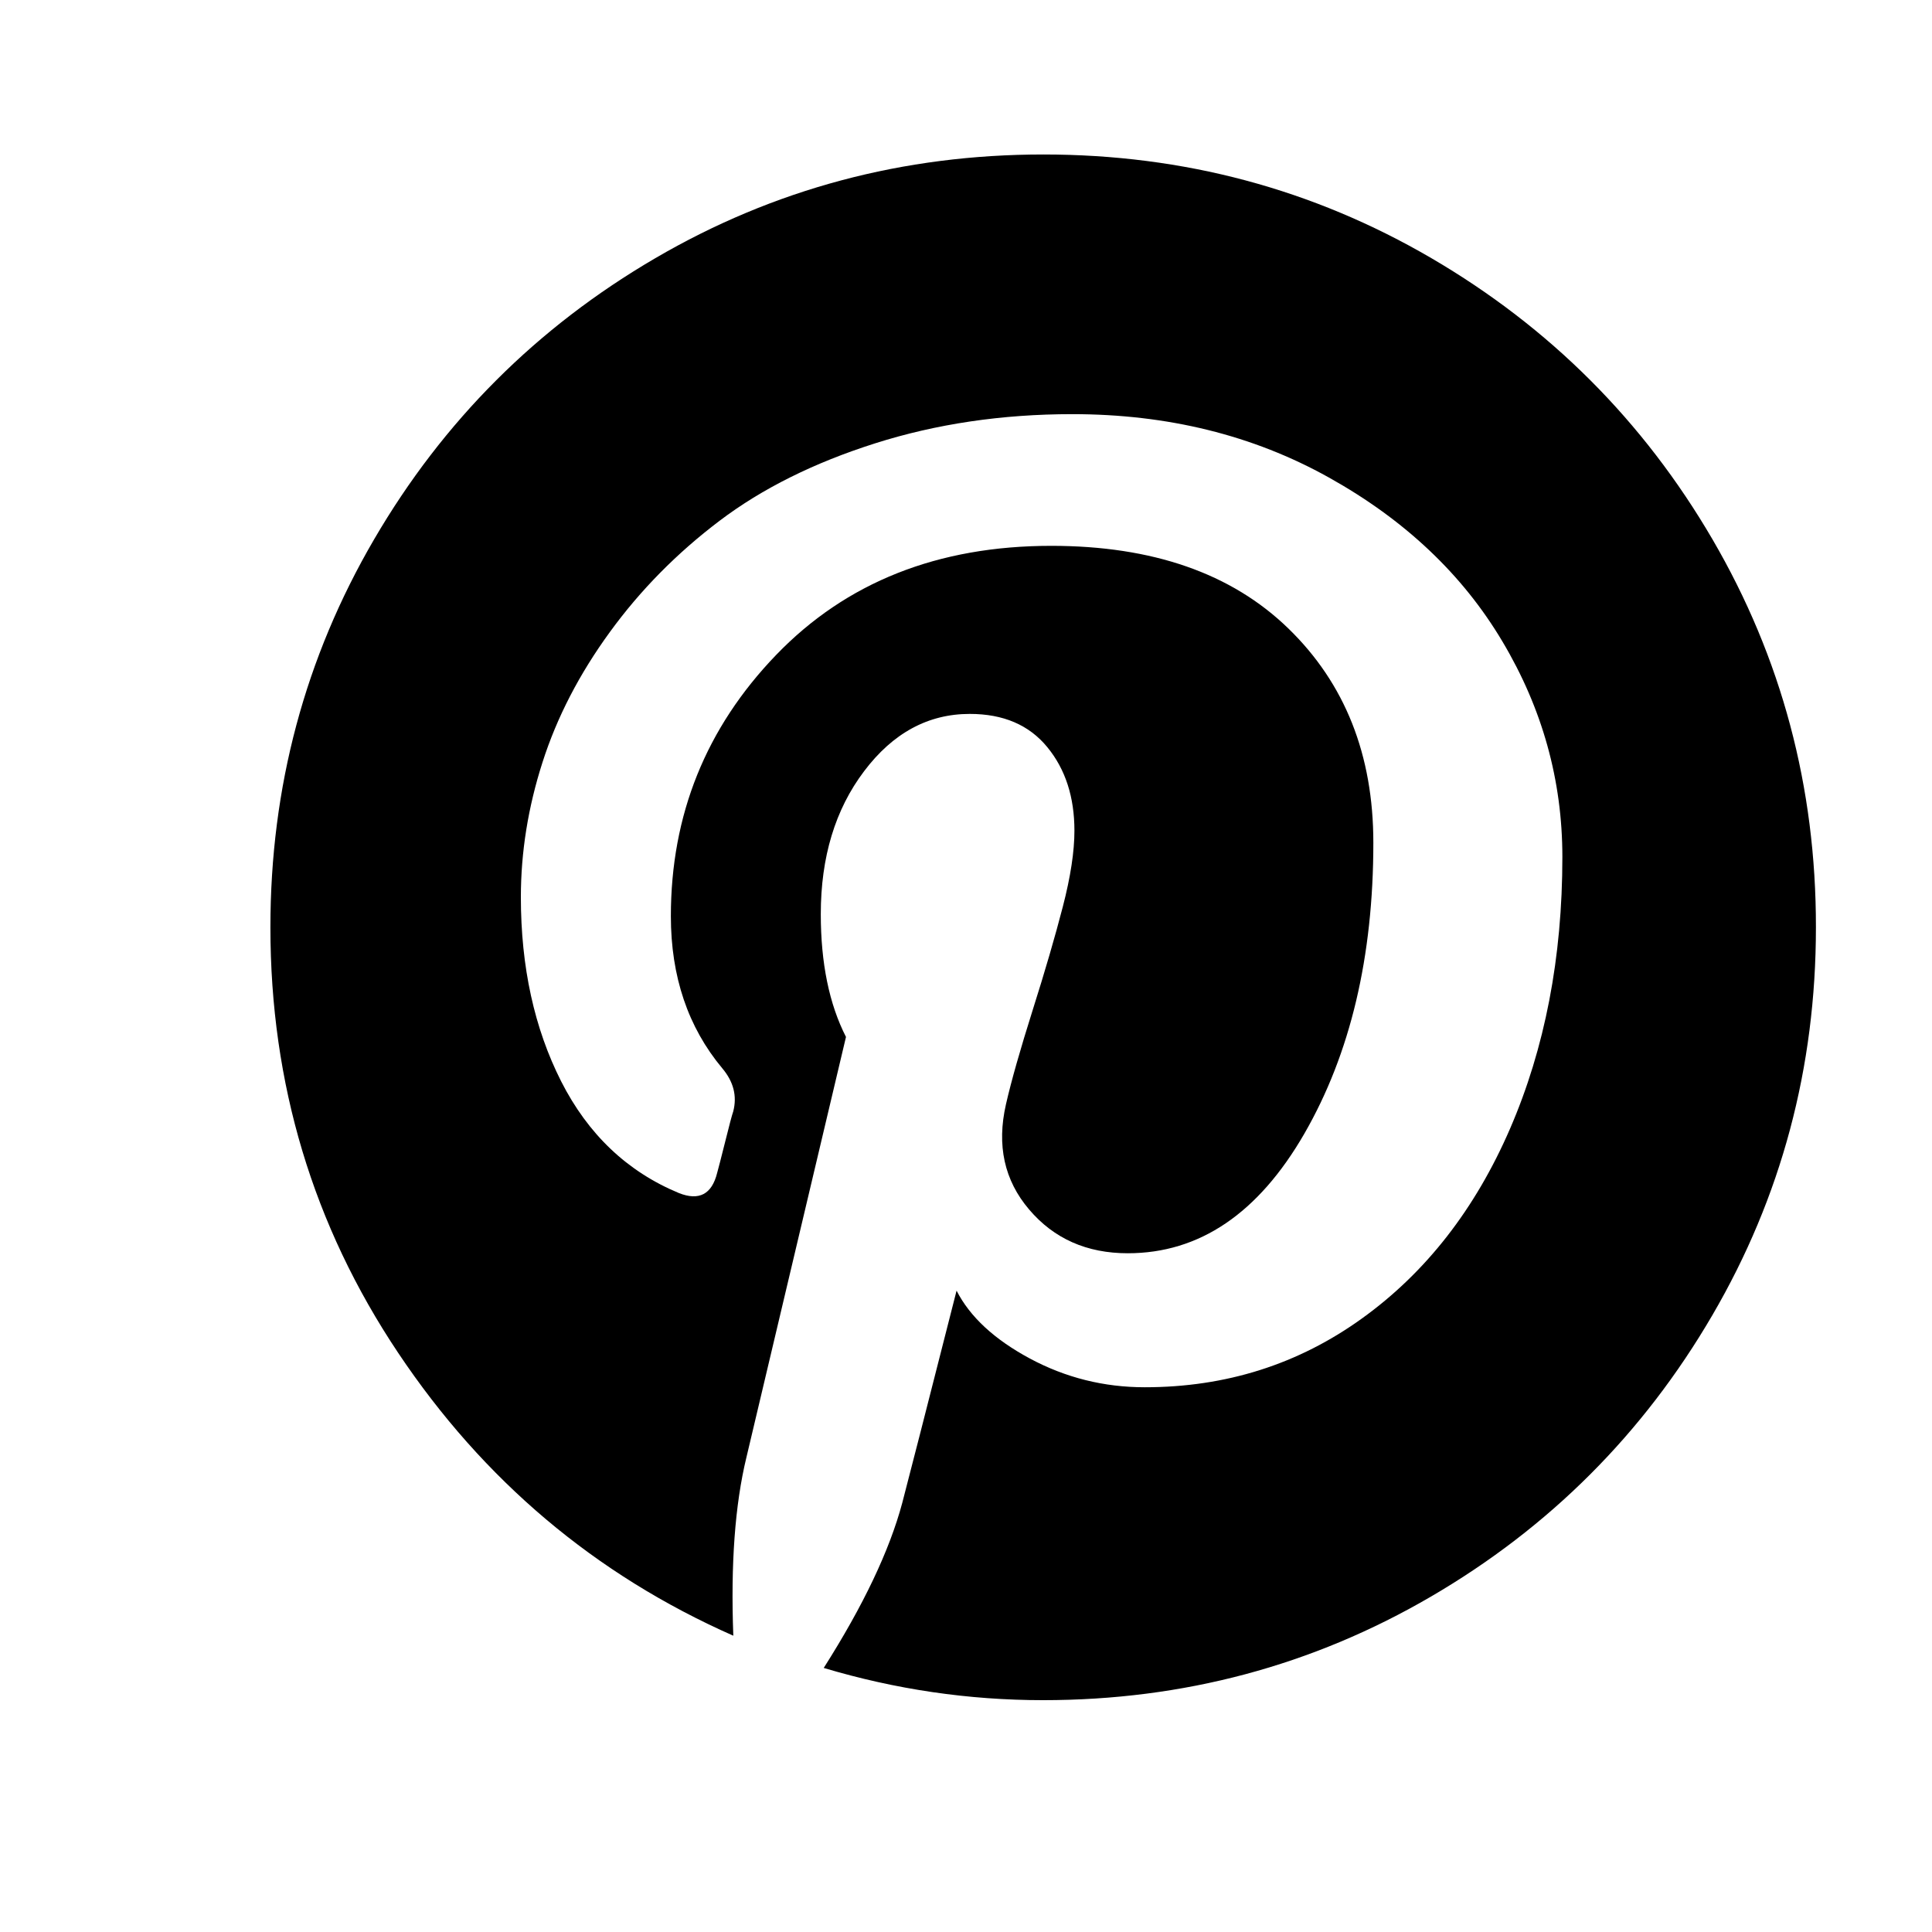 <?xml version="1.0" encoding="utf-8"?>
<!-- Generator: Adobe Illustrator 17.0.1, SVG Export Plug-In . SVG Version: 6.00 Build 0)  -->
<!DOCTYPE svg PUBLIC "-//W3C//DTD SVG 1.1//EN" "http://www.w3.org/Graphics/SVG/1.1/DTD/svg11.dtd">
<svg version="1.1" id="Capa_1" xmlns="http://www.w3.org/2000/svg" xmlns:xlink="http://www.w3.org/1999/xlink" x="0px" y="0px"
	 width="25px" height="25px" viewBox="37.5 37.5 25 25" enable-background="new 37.5 37.5 25 25" xml:space="preserve">
<path d="M59.66,44.48c-0.894-1.532-2.107-2.745-3.639-3.64c-1.532-0.894-3.206-1.341-5.02-1.341s-3.488,0.447-5.02,1.341
	c-1.532,0.894-2.746,2.107-3.64,3.639c-0.894,1.532-1.342,3.206-1.342,5.02c0,2.023,0.551,3.859,1.654,5.508
	c1.103,1.649,2.548,2.869,4.336,3.659c-0.035-0.929,0.022-1.697,0.169-2.305l1.289-5.443c-0.217-0.425-0.326-0.955-0.326-1.589
	c0-0.738,0.186-1.354,0.56-1.849c0.373-0.495,0.829-0.742,1.368-0.742c0.434,0,0.768,0.143,1.003,0.43
	c0.235,0.286,0.351,0.647,0.351,1.081c0,0.269-0.05,0.597-0.15,0.983s-0.23,0.833-0.391,1.341c-0.16,0.508-0.276,0.914-0.345,1.217
	c-0.121,0.53-0.022,0.983,0.3,1.361c0.321,0.378,0.747,0.566,1.276,0.566c0.929,0,1.691-0.517,2.286-1.549
	c0.595-1.033,0.892-2.288,0.892-3.763c0-1.137-0.367-2.062-1.101-2.774c-0.734-0.712-1.756-1.068-3.067-1.068
	c-1.467,0-2.654,0.471-3.561,1.413c-0.907,0.942-1.361,2.069-1.361,3.379c0,0.781,0.222,1.437,0.664,1.967
	c0.147,0.174,0.195,0.36,0.143,0.56c-0.018,0.052-0.052,0.182-0.104,0.391c-0.052,0.208-0.087,0.343-0.104,0.404
	c-0.069,0.278-0.235,0.364-0.495,0.261c-0.668-0.277-1.176-0.76-1.524-1.446c-0.347-0.686-0.521-1.48-0.521-2.383
	c0-0.581,0.093-1.163,0.28-1.745c0.186-0.582,0.477-1.144,0.872-1.686c0.395-0.543,0.868-1.022,1.419-1.439
	c0.551-0.417,1.222-0.751,2.012-1.002s1.641-0.378,2.553-0.378c1.233,0,2.34,0.273,3.32,0.82c0.981,0.547,1.73,1.254,2.246,2.123
	c0.517,0.868,0.775,1.797,0.775,2.787c0,1.302-0.226,2.474-0.677,3.516c-0.451,1.041-1.089,1.86-1.914,2.454
	c-0.825,0.595-1.762,0.892-2.813,0.892c-0.529,0-1.024-0.124-1.485-0.371c-0.46-0.247-0.777-0.54-0.95-0.879
	c-0.391,1.536-0.625,2.452-0.703,2.747c-0.165,0.616-0.503,1.328-1.016,2.135c0.929,0.278,1.875,0.417,2.839,0.417
	c1.814,0,3.488-0.447,5.02-1.341c1.532-0.894,2.745-2.107,3.639-3.639c0.894-1.532,1.341-3.206,1.341-5.02
	C61,47.685,60.553,46.012,59.66,44.48z"/>
</svg>
